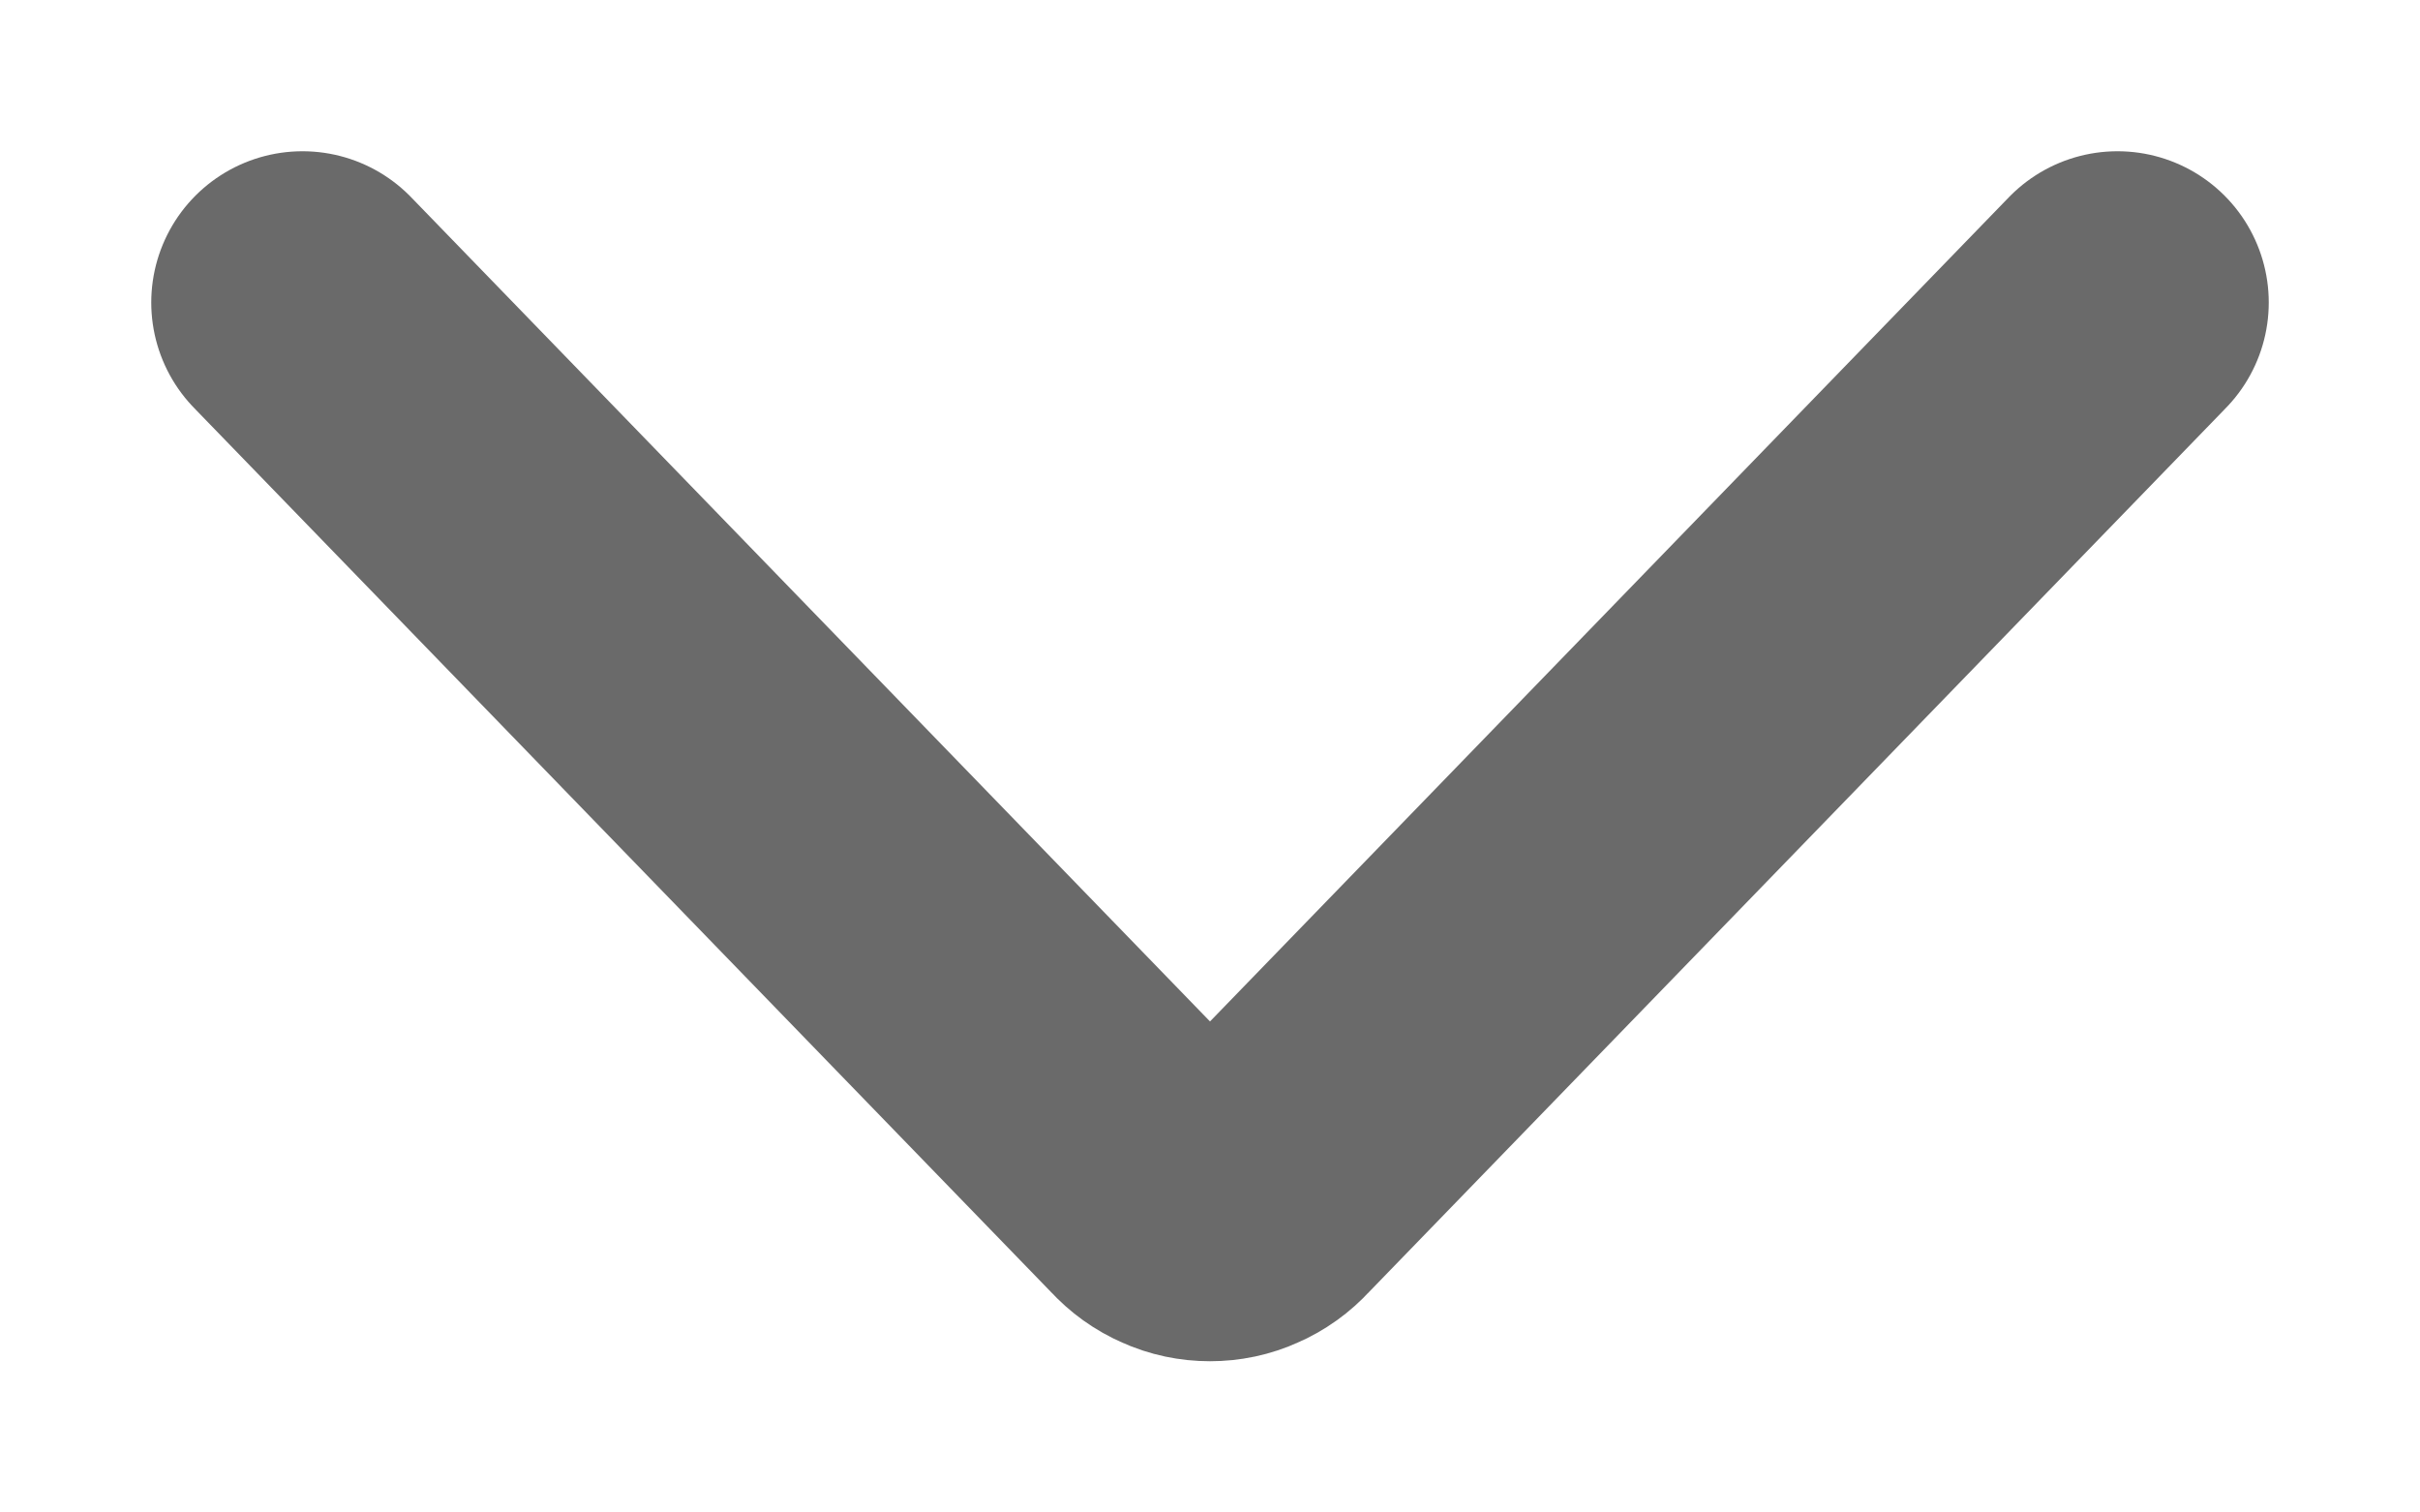 <svg width="8" height="5" viewBox="0 0 8 5" fill="none" xmlns="http://www.w3.org/2000/svg">
<path d="M1 1L3.838 3.928C3.859 3.951 3.884 3.969 3.912 3.981C3.94 3.994 3.97 4 4 4C4.03 4 4.06 3.994 4.088 3.981C4.116 3.969 4.141 3.951 4.162 3.928L7 1" stroke="#6A6A6A" stroke-linecap="round" stroke-linejoin="round"/>
</svg>

